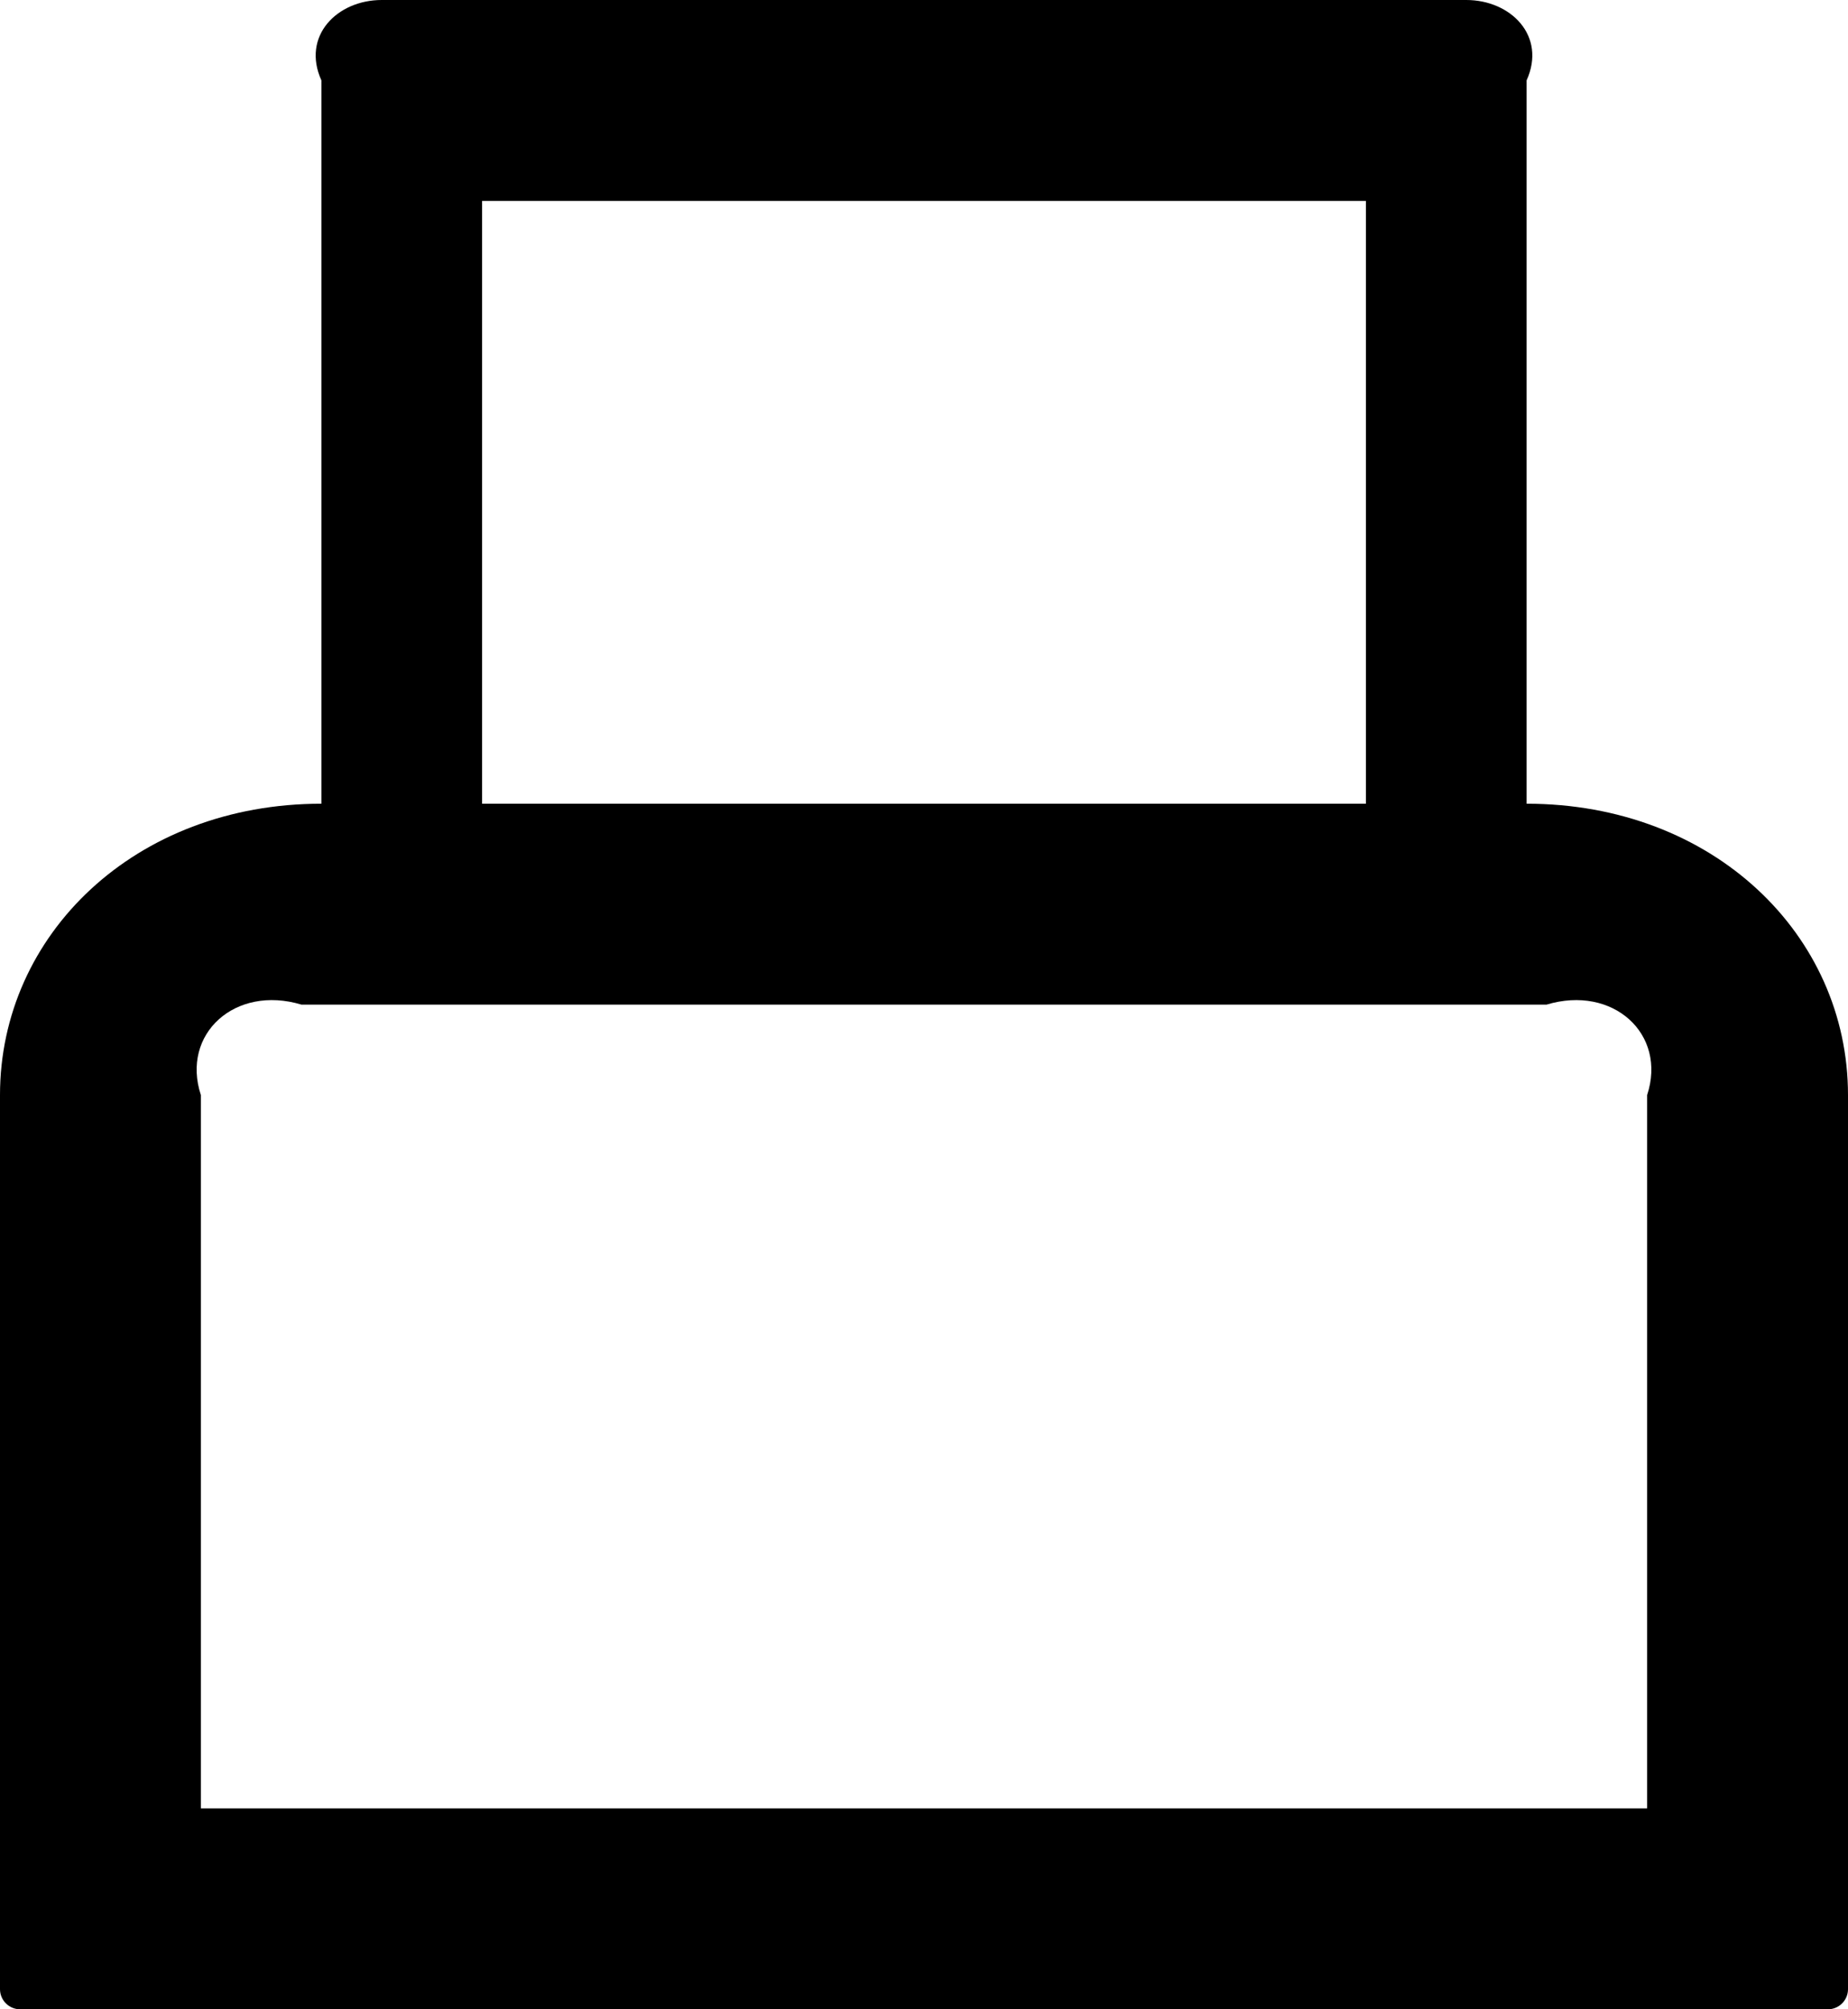 ﻿<?xml version="1.0" encoding="utf-8"?>
<svg version="1.1" xmlns:xlink="http://www.w3.org/1999/xlink" width="46px" height="50px" xmlns="http://www.w3.org/2000/svg">
  <defs>
    <pattern id="BGPattern" patternUnits="userSpaceOnUse" alignment="0 0" imageRepeat="None" />
    <mask fill="white" id="Clip3173">
      <path d="M 46 27.25  C 46 23.256  42.638 20  38 20  L 38 2  C 38.5 0.894  37.606 0  36.5 0  L 9.5 0  C 8.394 0  7.5 0.894  8 2  L 8 20  C 3.363 20  0 23.256  0 27.25  L 0 49.5  C 0 49.775  0.225 50  0.5 50  L 45.5 50  C 45.775 50  46 49.775  46 49.5  L 46 27.25  Z M 12 20  L 12 5  L 34 5  L 34 20  L 12 20  Z M 41 27.25  L 41 45  L 5 45  L 5 27.25  C 4.5 25.731  5.85 24.5  7.506 25  L 38.494 25  C 40.15 24.5  41.5 25.731  41 27.25  Z " fill-rule="evenodd" />
    </mask>
  </defs>
  <g>
    <path d="M 46 27.25  C 46 23.256  42.638 20  38 20  L 38 2  C 38.5 0.894  37.606 0  36.5 0  L 9.5 0  C 8.394 0  7.5 0.894  8 2  L 8 20  C 3.363 20  0 23.256  0 27.25  L 0 49.5  C 0 49.775  0.225 50  0.5 50  L 45.5 50  C 45.775 50  46 49.775  46 49.5  L 46 27.25  Z M 12 20  L 12 5  L 34 5  L 34 20  L 12 20  Z M 41 27.25  L 41 45  L 5 45  L 5 27.25  C 4.5 25.731  5.85 24.5  7.506 25  L 38.494 25  C 40.15 24.5  41.5 25.731  41 27.25  Z " fill-rule="nonzero" fill="rgba(0, 0, 0, 1)" stroke="none" class="fill" />
    <path d="M 46 27.25  C 46 23.256  42.638 20  38 20  L 38 2  C 38.5 0.894  37.606 0  36.5 0  L 9.5 0  C 8.394 0  7.5 0.894  8 2  L 8 20  C 3.363 20  0 23.256  0 27.25  L 0 49.5  C 0 49.775  0.225 50  0.5 50  L 45.5 50  C 45.775 50  46 49.775  46 49.5  L 46 27.25  Z " stroke-width="0" stroke-dasharray="0" stroke="rgba(255, 255, 255, 0)" fill="none" class="stroke" mask="url(#Clip3173)" />
    <path d="M 12 20  L 12 5  L 34 5  L 34 20  L 12 20  Z " stroke-width="0" stroke-dasharray="0" stroke="rgba(255, 255, 255, 0)" fill="none" class="stroke" mask="url(#Clip3173)" />
    <path d="M 41 27.25  L 41 45  L 5 45  L 5 27.25  C 4.5 25.731  5.85 24.5  7.506 25  L 38.494 25  C 40.15 24.5  41.5 25.731  41 27.25  Z " stroke-width="0" stroke-dasharray="0" stroke="rgba(255, 255, 255, 0)" fill="none" class="stroke" mask="url(#Clip3173)" />
  </g>
</svg>
